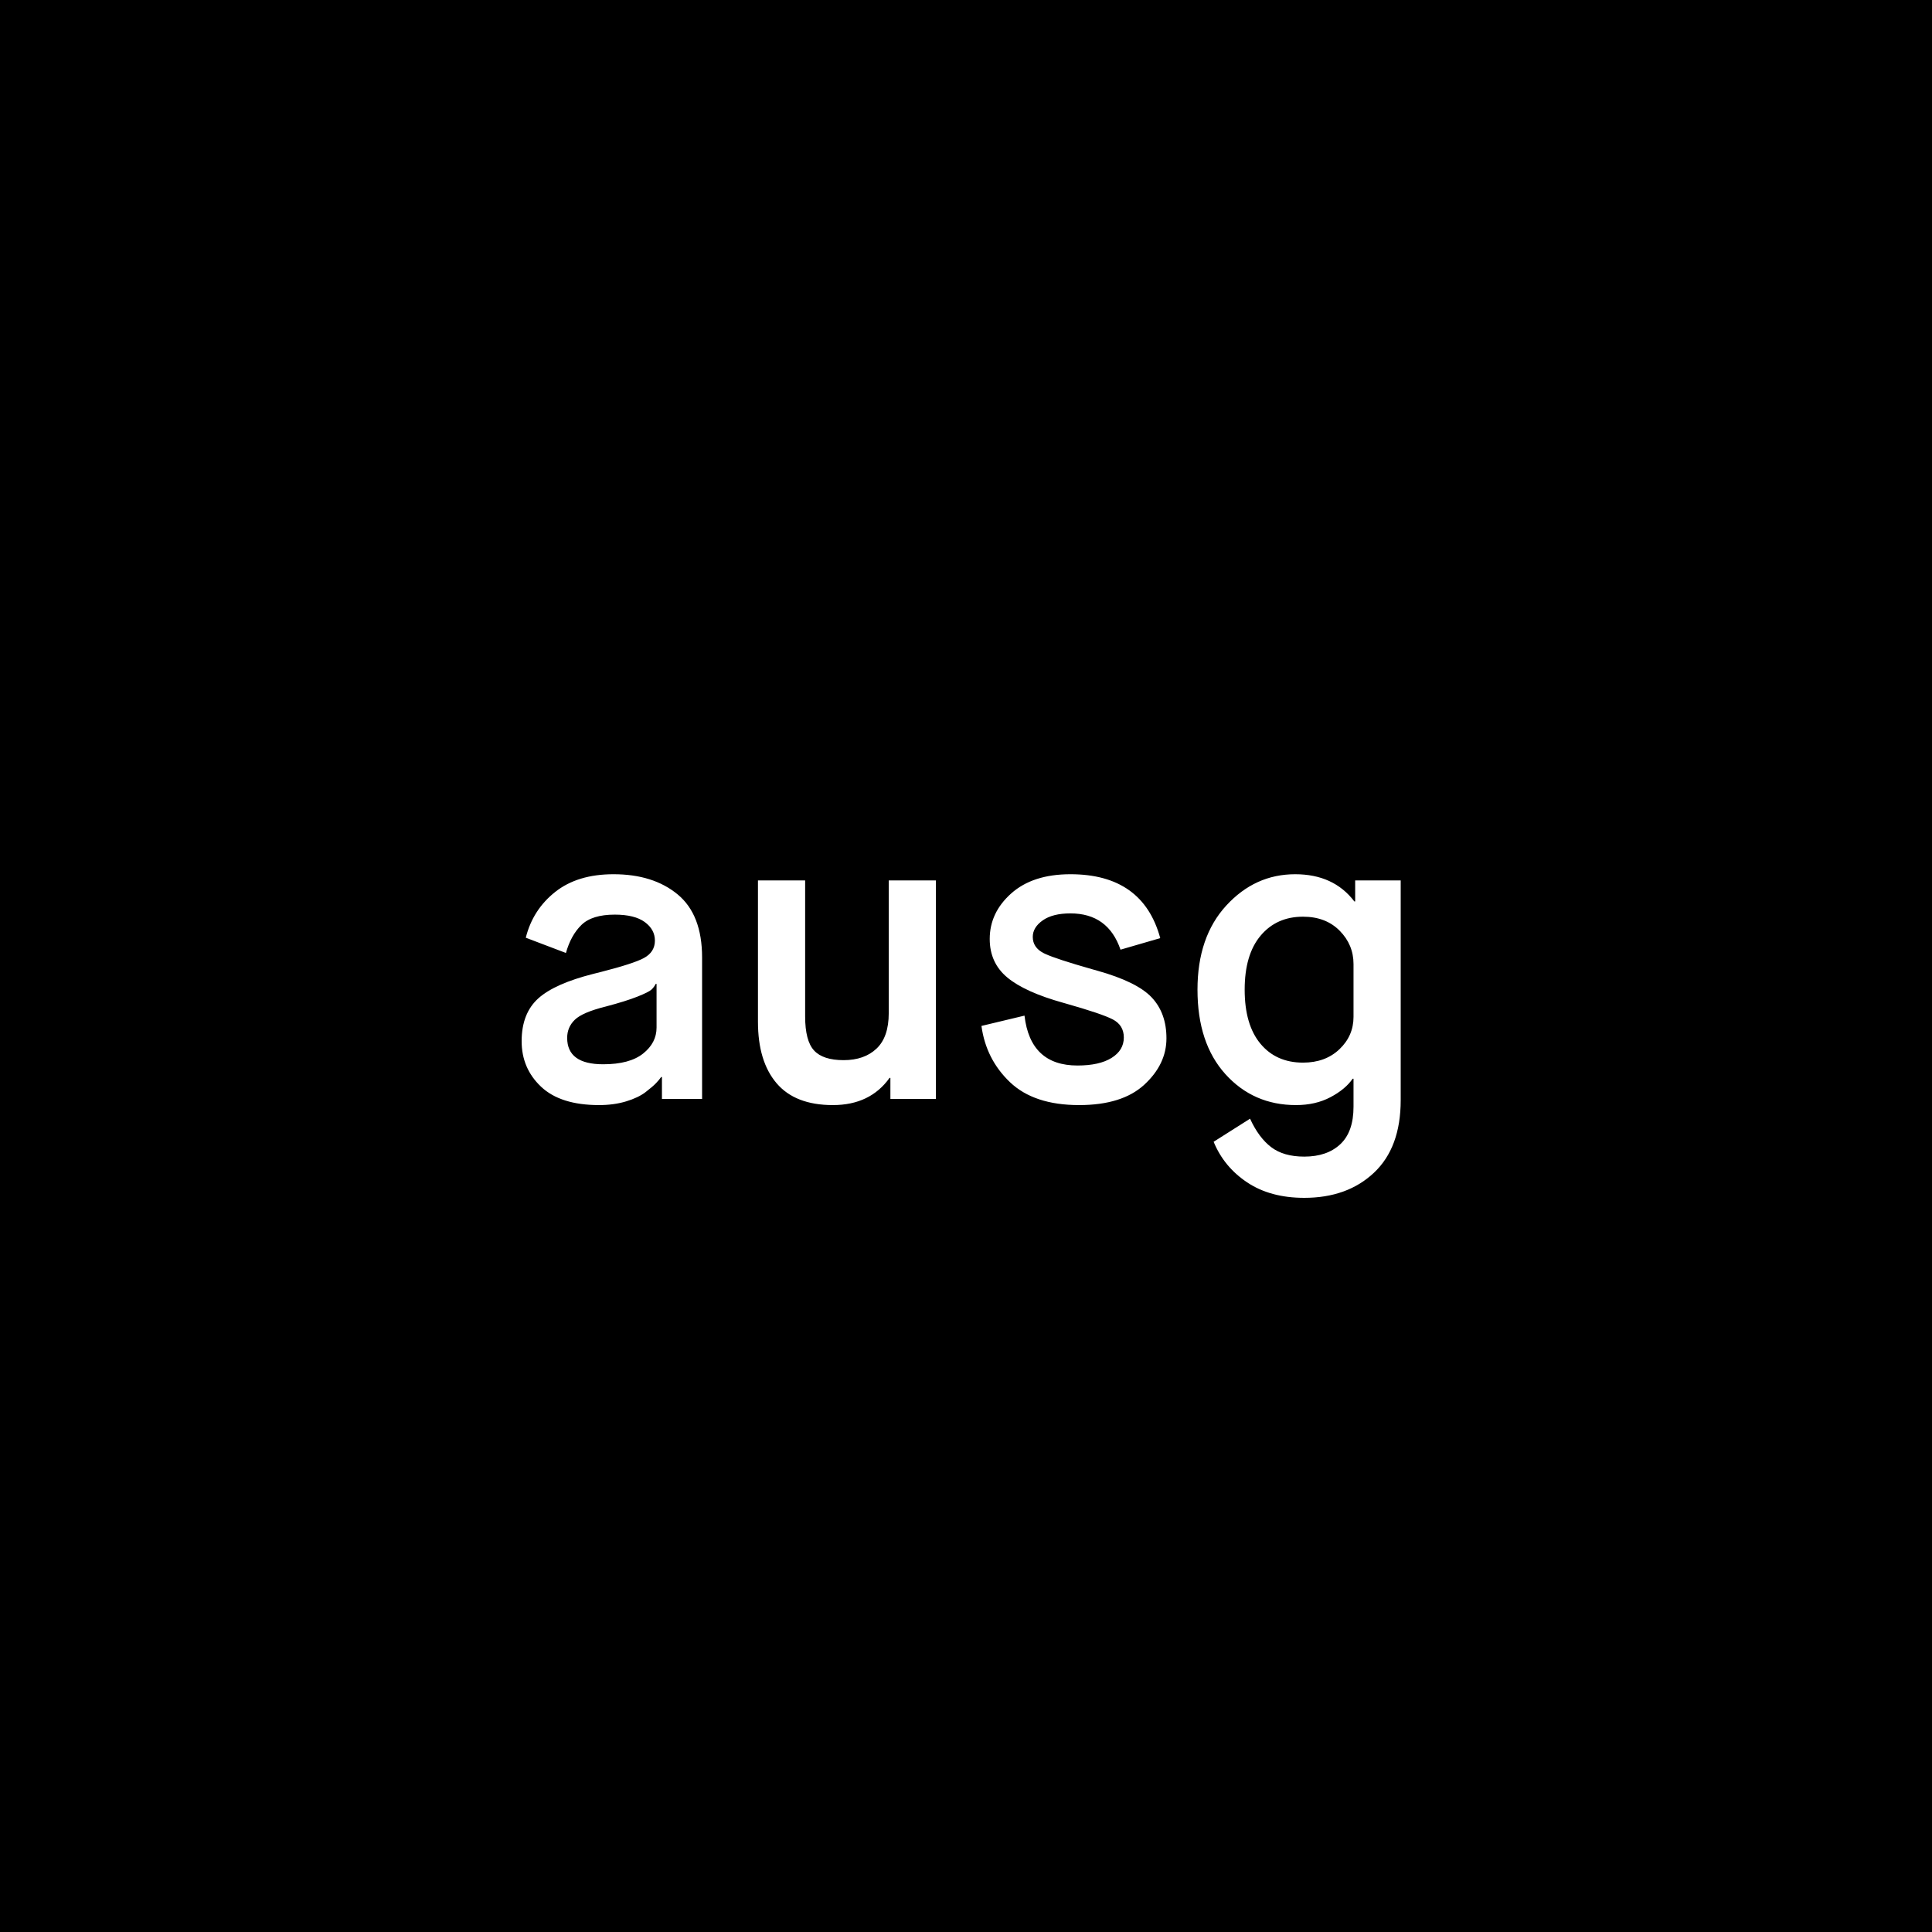 <?xml version="1.0" encoding="UTF-8"?>
<svg width="400px" height="400px" viewBox="0 0 400 400" version="1.1" xmlns="http://www.w3.org/2000/svg" xmlns:xlink="http://www.w3.org/1999/xlink">
    <!-- Generator: Sketch 58 (84663) - https://sketch.com -->
    <title>logo-only-label copy</title>
    <desc>Created with Sketch.</desc>
    <g id="logo-only-label-copy" stroke="none" stroke-width="1" fill="none" fill-rule="evenodd">
        <rect fill="#000000" x="0" y="0" width="400" height="400"></rect>
        <g id="Group" transform="translate(108, 181)" fill="#FFFFFF" fill-rule="nonzero">
            <path d="M29.048,46.516 L29.048,41.992 L28.877,41.992 C28.648,42.334 28.305,42.746 27.848,43.23 C27.391,43.714 26.663,44.339 25.663,45.108 C24.664,45.876 23.321,46.516 21.636,47.028 C19.951,47.54 18.08,47.796 16.024,47.796 C10.711,47.796 6.712,46.53 4.027,43.998 C1.342,41.466 0,38.322 0,34.567 C0,30.698 1.171,27.725 3.513,25.648 C5.772,23.645 9.544,21.973 14.83,20.632 L16.439,20.228 C20.896,19.09 23.842,18.137 25.278,17.369 C26.82,16.544 27.591,15.335 27.591,13.741 C27.591,12.205 26.892,10.925 25.492,9.901 C24.092,8.876 22.022,8.364 19.28,8.364 C16.138,8.364 13.839,9.076 12.382,10.498 C10.925,11.921 9.854,13.855 9.169,16.302 L0.857,13.144 C1.828,9.275 3.856,6.117 6.941,3.67 C10.025,1.223 14.053,0 19.023,0 C24.507,0 28.934,1.394 32.304,4.182 C35.675,6.97 37.36,11.323 37.36,17.241 L37.36,46.516 L29.048,46.516 Z M17.395,27.397 C14.196,28.194 12.068,29.104 11.011,30.129 C9.954,31.153 9.426,32.405 9.426,33.884 C9.426,37.526 11.911,39.346 16.88,39.346 C20.536,39.346 23.293,38.607 25.149,37.127 C27.006,35.648 27.934,33.856 27.934,31.75 L27.934,22.703 L27.763,22.703 C27.534,23.158 27.234,23.557 26.863,23.898 C26.492,24.239 25.521,24.723 23.95,25.349 C22.379,25.975 20.194,26.658 17.395,27.397 Z M48.927,30.555 L48.927,1.28 L58.696,1.28 L58.696,29.446 C58.696,32.803 59.31,35.15 60.538,36.487 C61.766,37.824 63.809,38.493 66.665,38.493 C69.521,38.493 71.792,37.696 73.477,36.103 C75.162,34.51 76.005,32.063 76.005,28.763 L76.005,1.28 L85.773,1.28 L85.773,46.516 L76.347,46.516 L76.347,42.163 L76.176,42.163 C73.491,45.918 69.578,47.796 64.437,47.796 C59.239,47.796 55.354,46.288 52.783,43.273 C50.213,40.257 48.927,36.018 48.927,30.555 Z M95.199,31.409 L104.11,29.275 C104.91,36.16 108.566,39.603 115.078,39.603 C118.106,39.603 120.462,39.076 122.147,38.024 C123.833,36.971 124.675,35.563 124.675,33.799 C124.675,32.092 123.904,30.84 122.362,30.043 C120.871,29.273 117.645,28.184 112.684,26.776 L112.165,26.629 C106.852,25.15 102.982,23.4 100.554,21.38 C98.126,19.36 96.912,16.7 96.912,13.4 C96.912,9.758 98.398,6.615 101.368,3.969 C104.339,1.323 108.423,0 113.621,0 C123.618,0 129.816,4.41 132.216,13.229 L123.99,15.619 C122.276,10.612 118.82,8.108 113.621,8.108 C111.165,8.108 109.251,8.592 107.88,9.559 C106.509,10.527 105.824,11.665 105.824,12.973 C105.824,14.453 106.581,15.576 108.095,16.345 L108.394,16.489 C109.957,17.211 113.207,18.274 118.145,19.677 L119.191,19.972 C124.675,21.508 128.431,23.358 130.459,25.52 C132.487,27.682 133.501,30.498 133.501,33.969 C133.501,37.554 131.973,40.755 128.917,43.571 C125.86,46.388 121.362,47.796 115.421,47.796 C109.194,47.796 104.424,46.217 101.111,43.059 C97.798,39.901 95.827,36.018 95.199,31.409 Z M160.15,0 C165.462,0 169.547,1.878 172.403,5.633 L172.574,5.633 L172.574,1.28 L182,1.28 L182,46.772 C182,53.316 180.158,58.323 176.473,61.794 C172.789,65.265 167.976,67 162.035,67 C157.351,67 153.409,65.933 150.21,63.799 C147.011,61.666 144.697,58.863 143.269,55.392 L150.81,50.613 C152.009,53.23 153.466,55.193 155.18,56.502 C156.894,57.811 159.179,58.465 162.035,58.465 C165.177,58.465 167.662,57.611 169.49,55.904 C171.318,54.197 172.232,51.609 172.232,48.138 L172.232,42.334 L172.06,42.334 C171.032,43.813 169.49,45.093 167.433,46.175 C165.377,47.256 163.006,47.796 160.321,47.796 C154.437,47.796 149.567,45.662 145.711,41.395 C141.855,37.127 139.927,31.295 139.927,23.898 C139.927,16.615 141.913,10.811 145.883,6.487 C149.853,2.162 154.609,0 160.15,0 Z M161.778,8.791 C158.122,8.791 155.194,10.1 152.995,12.717 C150.796,15.335 149.696,19.062 149.696,23.898 C149.696,28.735 150.781,32.462 152.952,35.079 C155.123,37.696 158.065,39.005 161.778,39.005 C164.863,39.005 167.376,38.08 169.318,36.231 C171.261,34.382 172.232,32.149 172.232,29.531 L172.232,29.531 L172.232,18.606 C172.232,15.932 171.275,13.628 169.361,11.693 C167.447,9.758 164.92,8.791 161.778,8.791 Z" id="ausg"></path>
        </g>
    </g>
</svg>